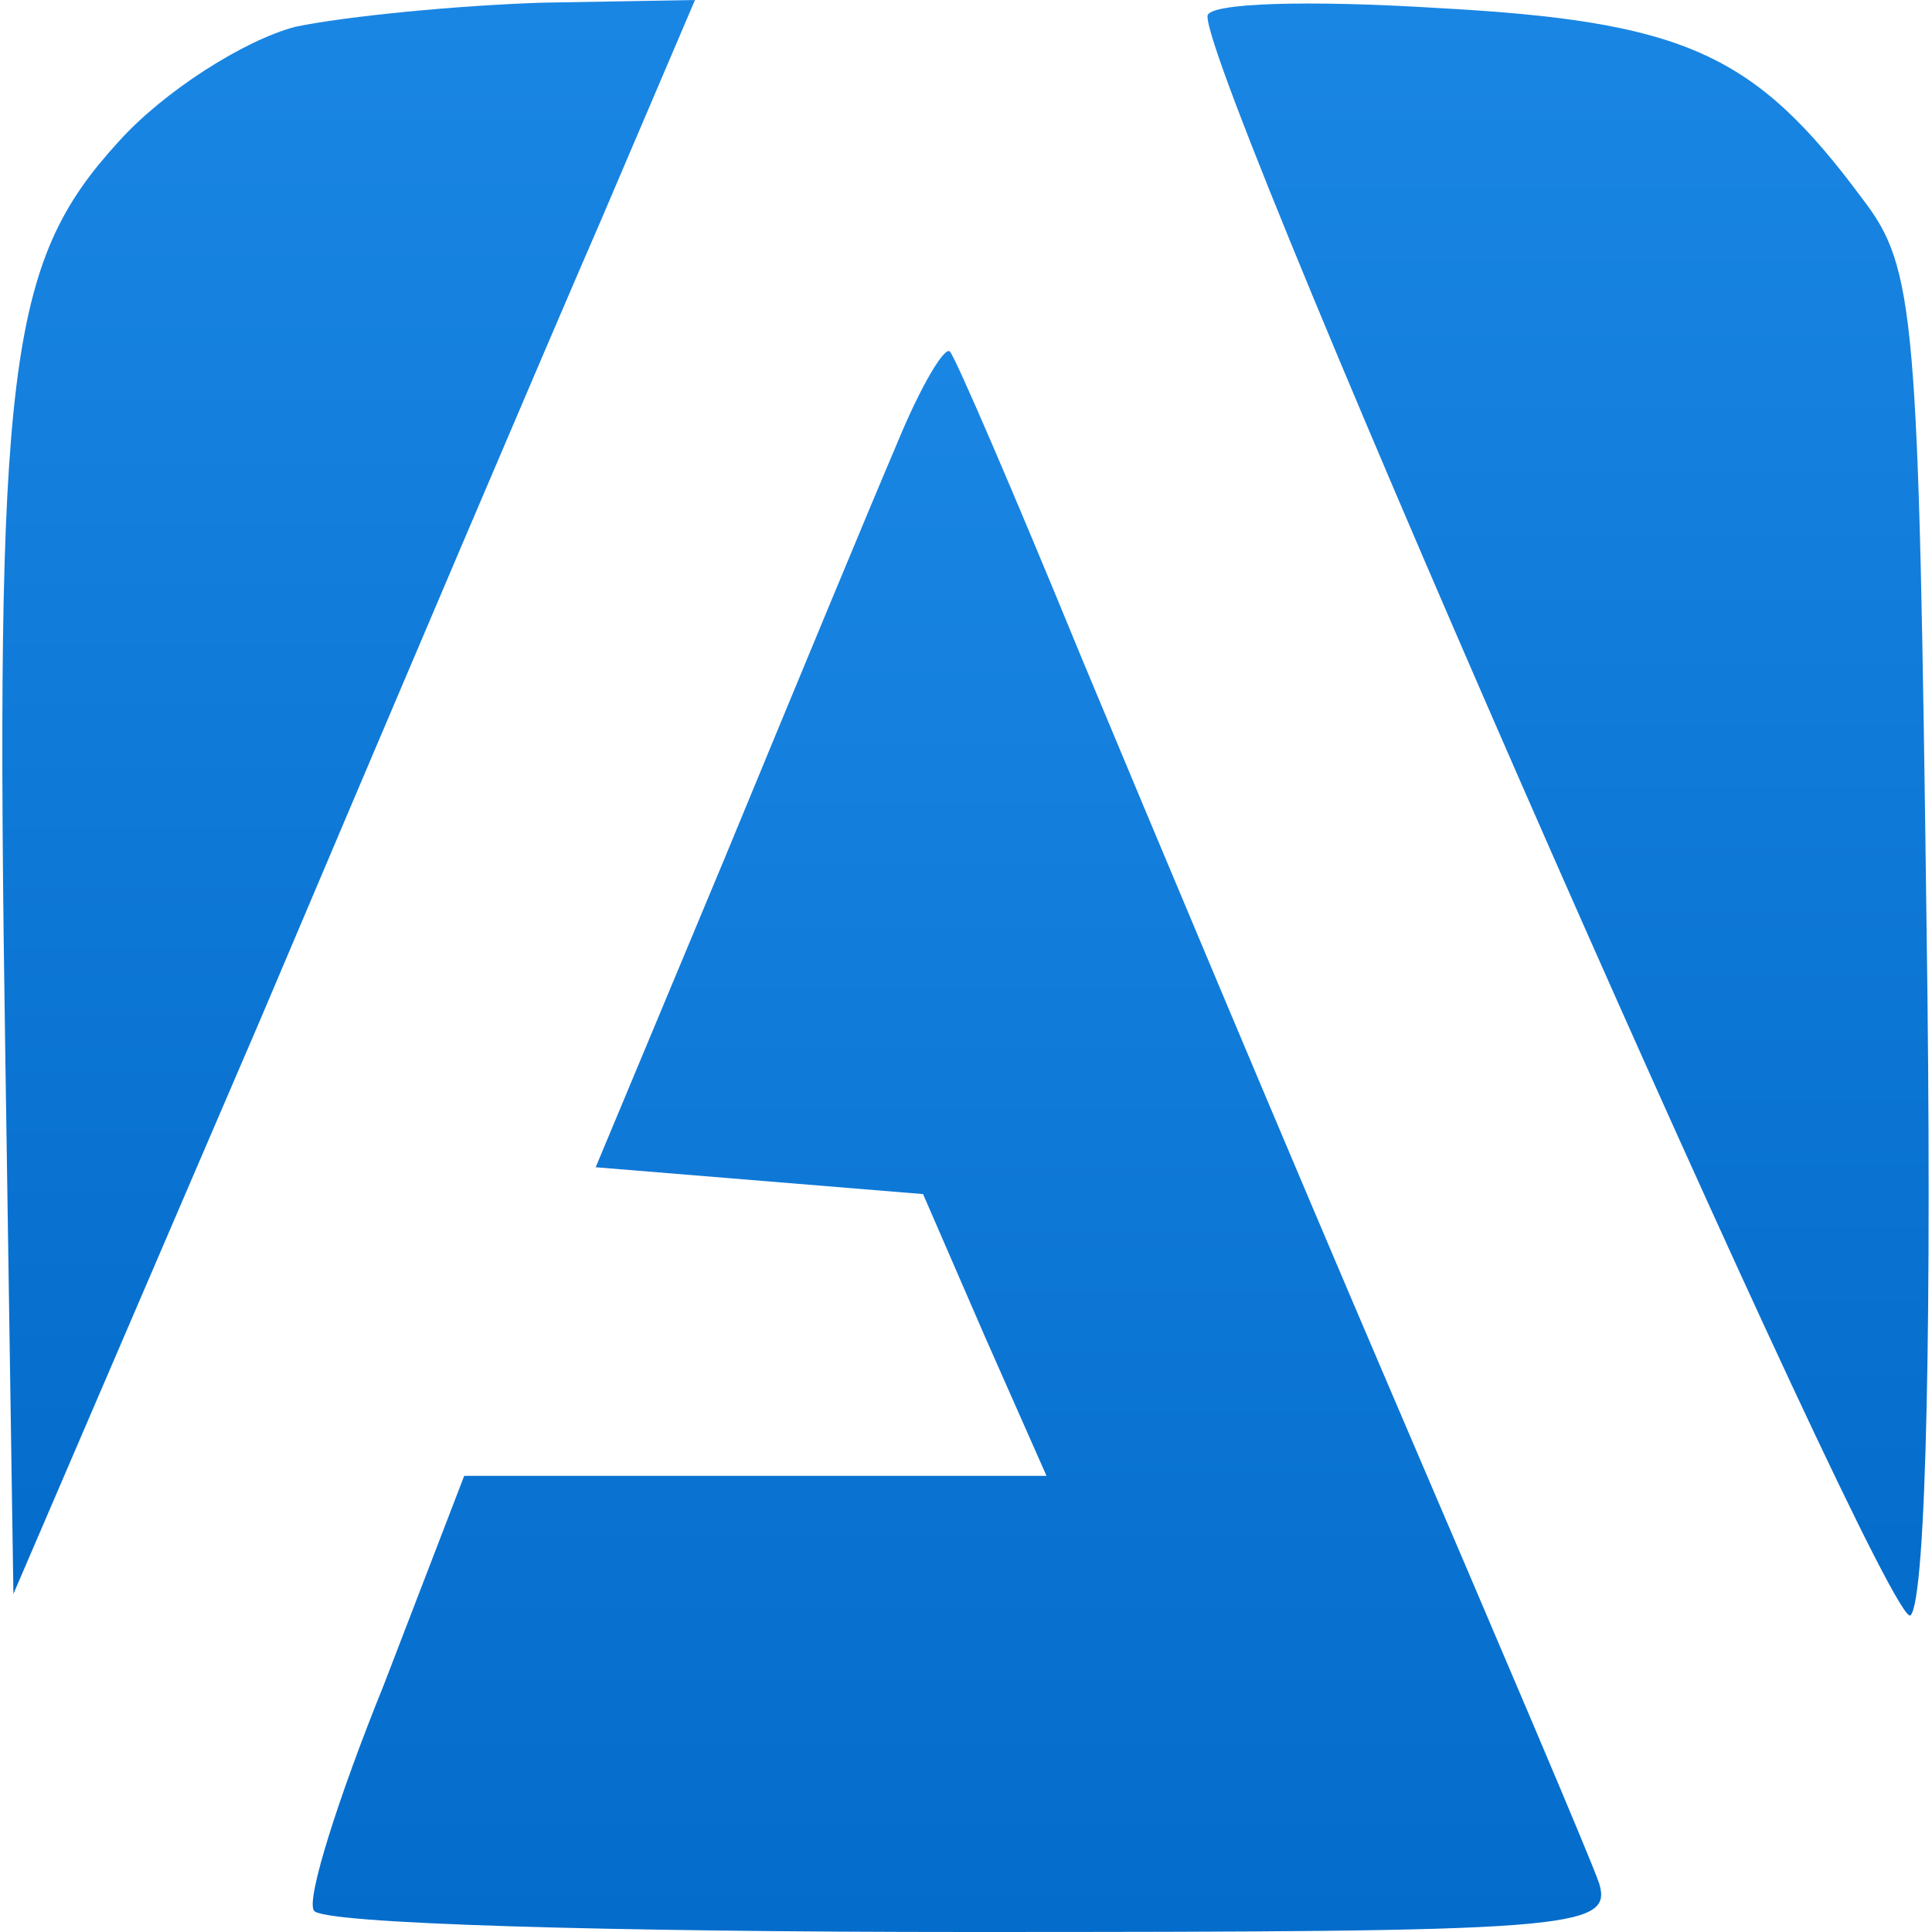 <?xml version="1.0" standalone="no"?>
<!DOCTYPE svg PUBLIC "-//W3C//DTD SVG 20010904//EN"
 "http://www.w3.org/TR/2001/REC-SVG-20010904/DTD/svg10.dtd">
<svg version="1.0" xmlns="http://www.w3.org/2000/svg"
 width="72pt" height="72pt" viewBox="0 0 72 72"
 preserveAspectRatio="xMidYMid meet">
    <defs>
        <linearGradient id="grad1" x1="0%" y1="0%" x2="0%" y2="100%">
            <stop offset="0%" style="stop-color:#046ccb;stop-opacity:1" />
            <stop offset="100%" style="stop-color:#1a86e3;stop-opacity:1" />
        </linearGradient>
    </defs>
<g transform="translate(0,72) scale(0.1,-0.1)"
fill="url(#grad1)" stroke="none">
<path d="M110 710 c-19 -5 -49 -24 -66 -43 -41 -45 -46 -83 -42 -342 l3 -199
92 214 c50 118 107 252 127 298 l35 82 -57 -1 c-31 -1 -73 -5 -92 -9z"/>
<path d="M450 714 c-1 -25 254 -604 262 -596 6 6 8 116 6 255 -3 230 -4 247
-24 273 -40 54 -66 66 -158 71 -48 3 -86 2 -86 -3z"/>
<path d="M334 554 c-9 -21 -38 -91 -64 -154 l-48 -115 61 -5 61 -5 23 -53 23
-52 -109 0 -108 0 -30 -78 c-17 -42 -29 -80 -26 -84 2 -5 112 -8 244 -8 224 0
240 1 235 18 -3 9 -38 91 -77 182 -39 91 -91 215 -116 275 -25 61 -47 112 -49
114 -2 2 -11 -13 -20 -35z"/>
</g>
</svg>
